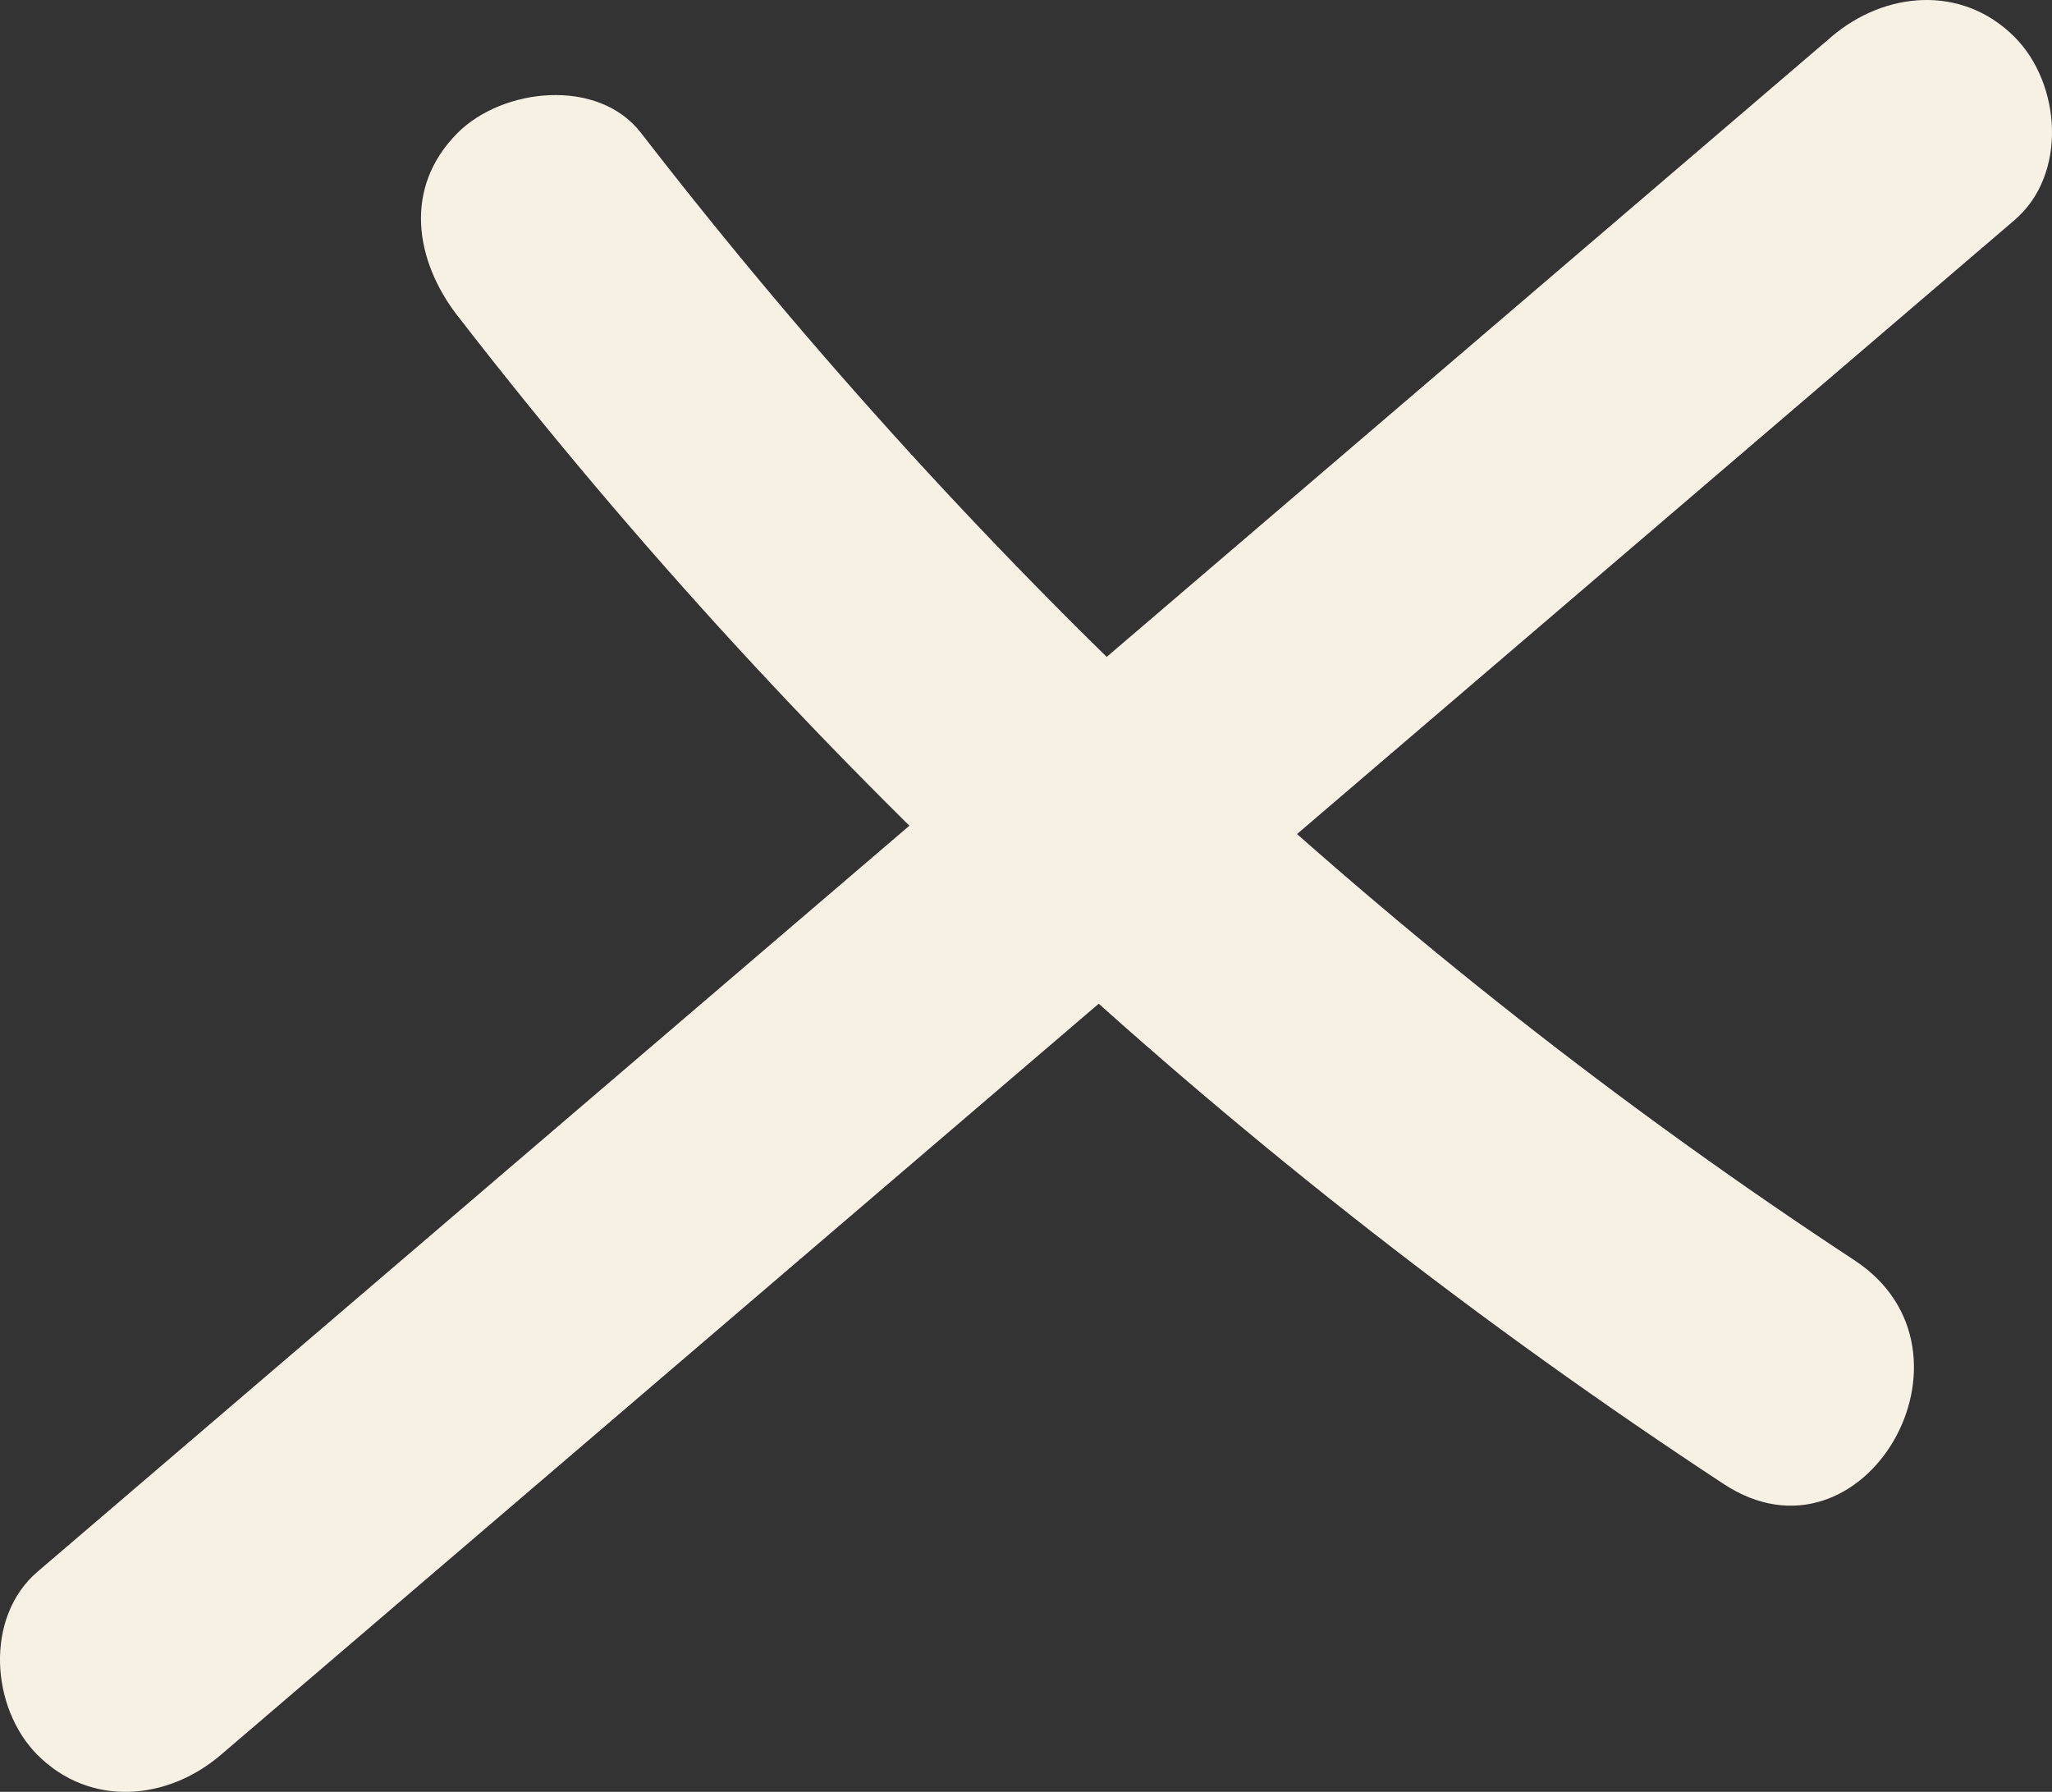 <svg xmlns="http://www.w3.org/2000/svg" width="39.6" height="34.576" viewBox="0 0 39.6 34.576" creator="Katerina Limpitsouni"><rect x="0" y="0" width="39.6" height="34.576" fill="#333333" stroke="none"/><path d="M8.834,6.098c6.823,8.821,15.113,16.416,24.431,22.538,2.697,1.772,5.205-2.556,2.524-4.317C26.823,18.43,18.93,11.045,12.369,2.563c-.827-1.069-2.666-.869-3.536,0-1.055,1.055-.829,2.464,0,3.536h0Z" fill="#f7f1e3" origin="undraw"/><path d="M35.34,.713C23.801,10.584,12.263,20.456,.724,30.328c-1.027,.878-.902,2.633,0,3.536,1.017,1.017,2.506,.88,3.536,0C15.798,23.992,27.337,14.12,38.876,4.248c1.027-.878,.902-2.633,0-3.536-1.017-1.017-2.506-.88-3.536,0h0Z" fill="#f7f1e3"/></svg>